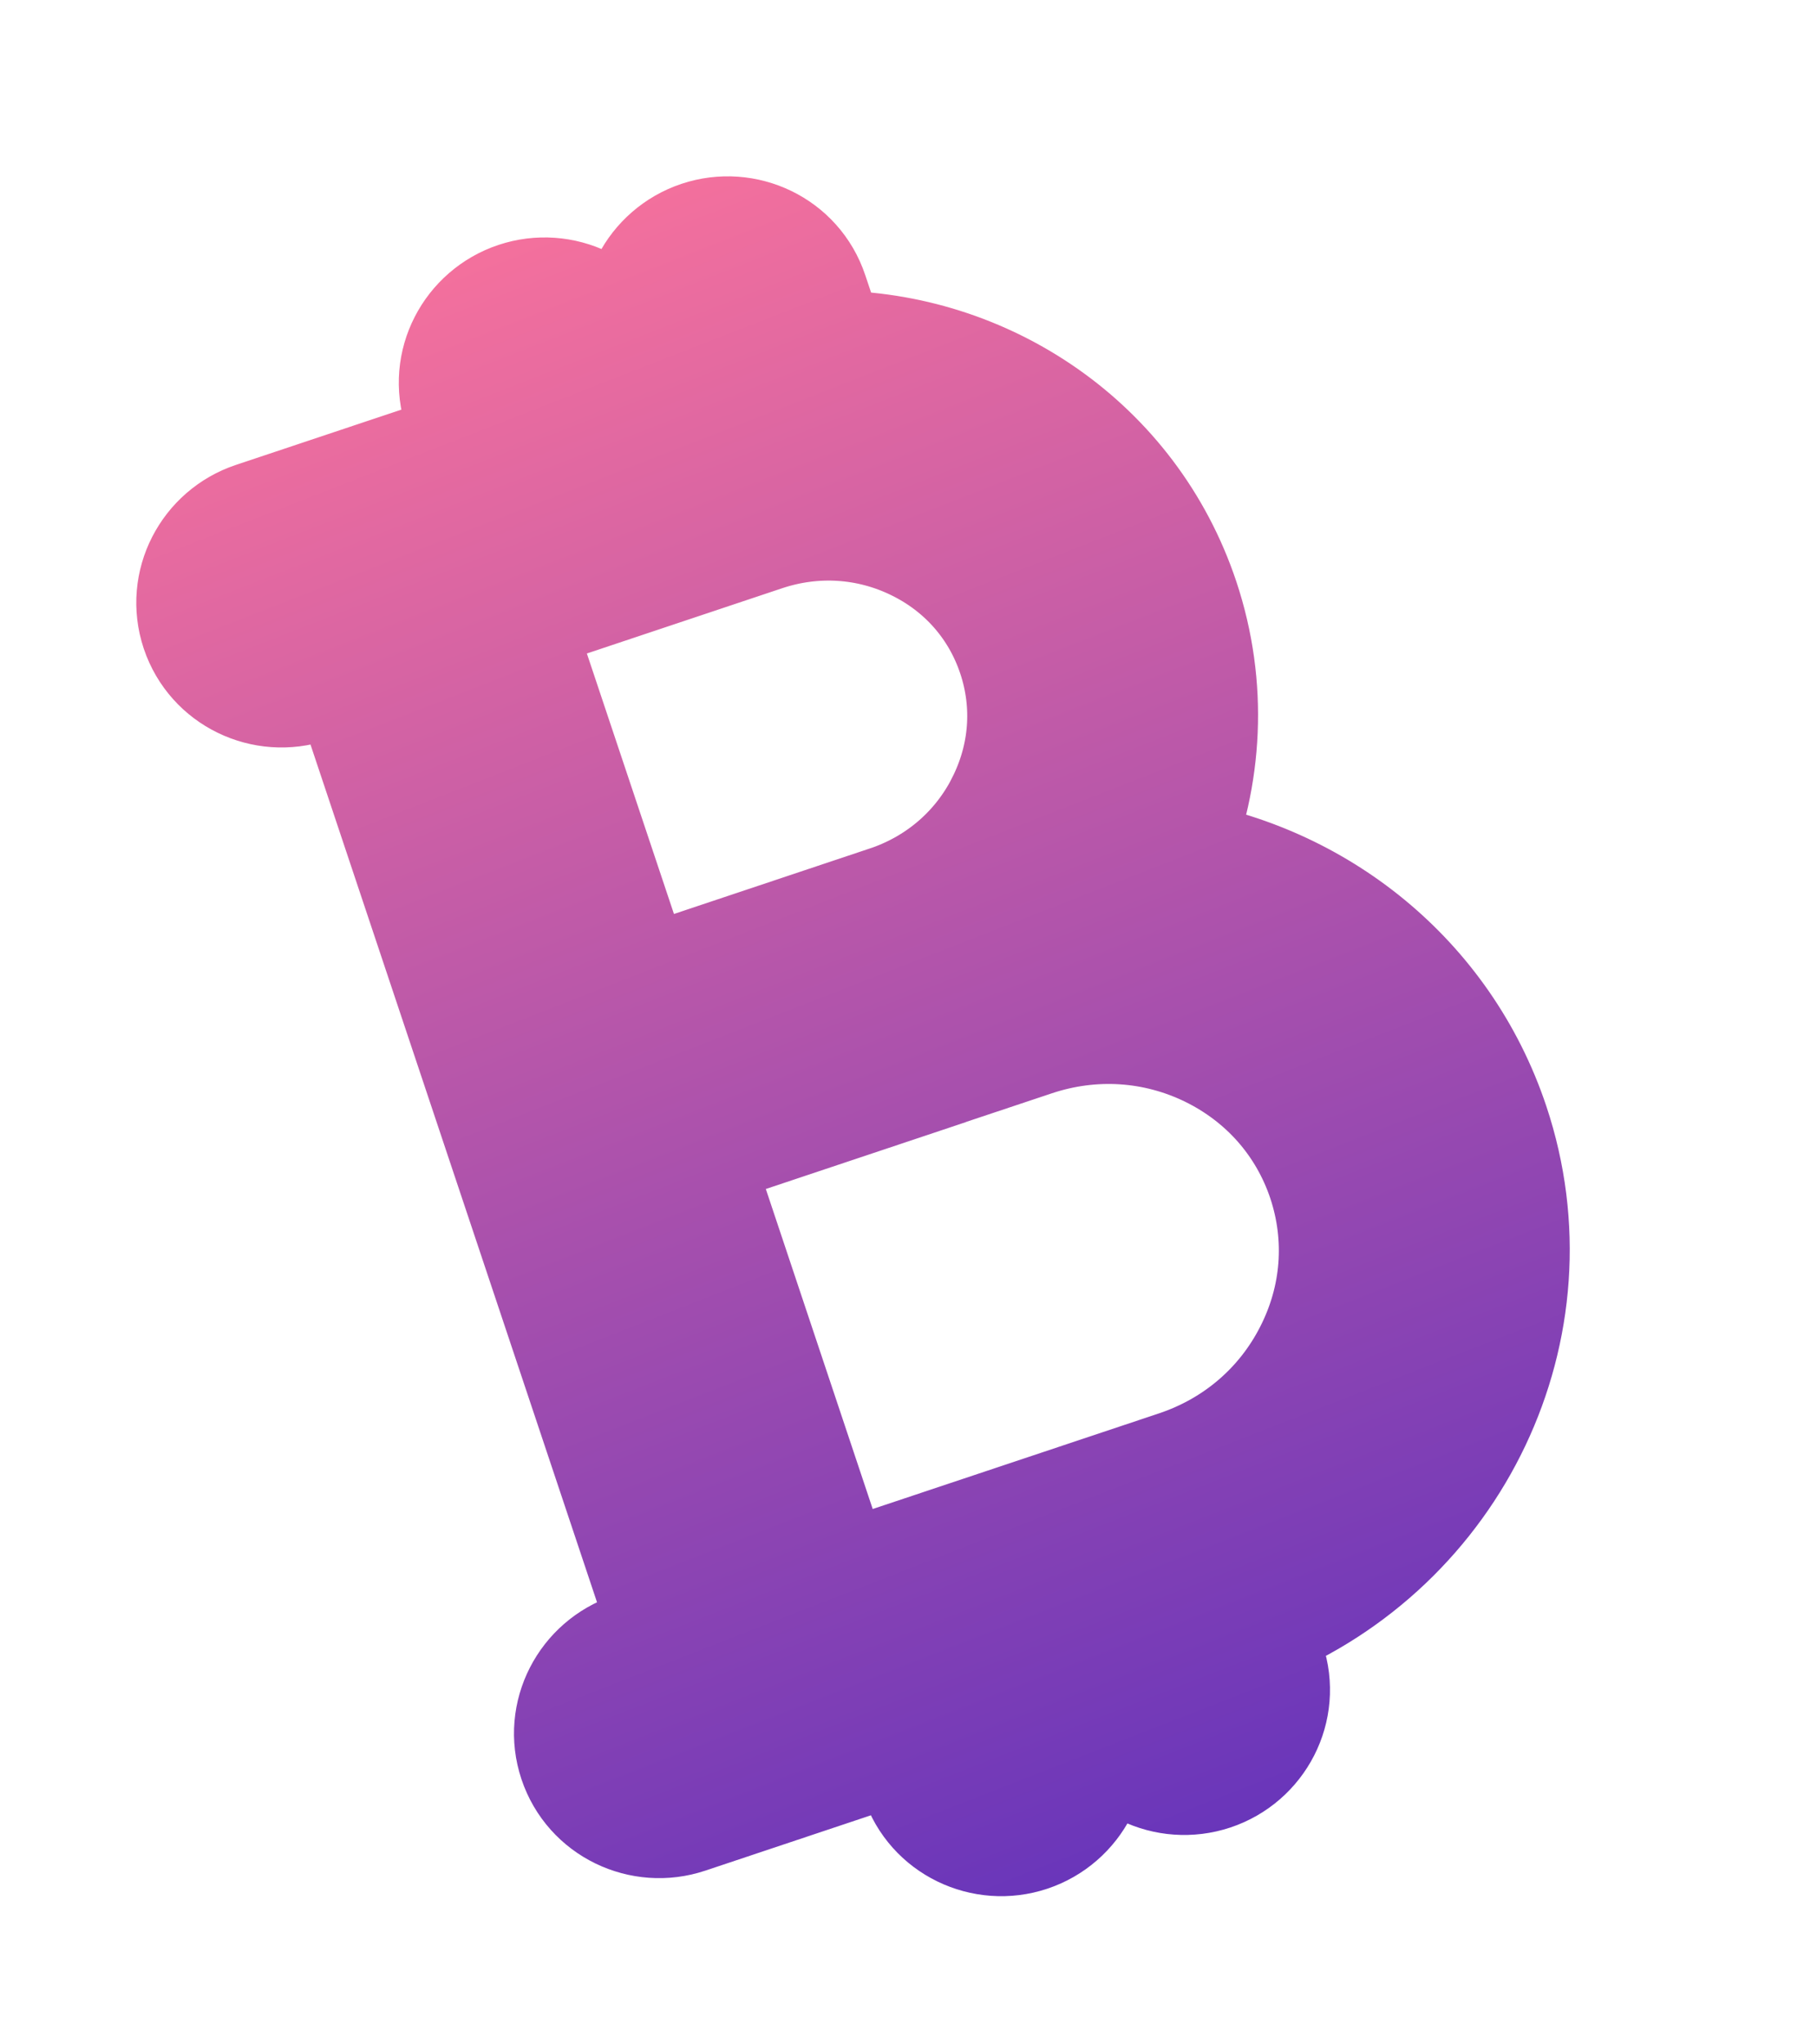<svg width="16" height="18" viewBox="0 0 16 18" fill="none" xmlns="http://www.w3.org/2000/svg">
<path d="M7.847 7.935L5.619 8.68L4.535 5.438L6.729 4.705C7.175 4.556 7.649 4.587 8.065 4.79L8.065 4.79C8.481 4.992 8.786 5.34 8.93 5.772C9.074 6.203 9.039 6.664 8.829 7.076L8.829 7.077C8.624 7.479 8.278 7.782 7.847 7.935ZM2.727 6.041L3.053 5.932L5.887 14.415L5.561 14.523C5.16 14.658 4.928 15.093 5.066 15.507C5.205 15.922 5.652 16.13 6.053 15.996L7.974 15.354L8.078 15.666C8.216 16.08 8.664 16.289 9.065 16.155C9.466 16.021 9.699 15.585 9.56 15.171L9.456 14.859L9.586 14.816L9.69 15.127C9.828 15.542 10.275 15.75 10.677 15.616C11.079 15.482 11.31 15.046 11.171 14.632L11.065 14.315C12.805 13.613 13.74 11.688 13.142 9.897C12.71 8.605 11.597 7.737 10.331 7.536C10.618 6.84 10.668 6.045 10.412 5.277C9.956 3.912 8.677 3.06 7.305 3.058L7.145 2.581L7.145 2.581C7.007 2.167 6.56 1.959 6.159 2.093C5.758 2.227 5.525 2.662 5.664 3.076L5.768 3.389L5.638 3.432L5.534 3.12C5.534 3.12 5.534 3.12 5.534 3.12C5.395 2.705 4.948 2.497 4.547 2.631C4.146 2.765 3.913 3.2 4.052 3.615L4.156 3.927L3.873 4.022L3.873 4.021L3.399 4.179L2.235 4.568C1.834 4.702 1.602 5.137 1.74 5.552C1.879 5.966 2.326 6.175 2.727 6.041ZM11.542 11.909L11.542 11.909C11.298 12.388 10.881 12.746 10.363 12.919L7.369 13.919L6.111 10.153L8.304 9.42C8.321 9.415 8.338 9.409 8.349 9.404L9.104 9.152C9.622 8.979 10.171 9.015 10.655 9.251L10.655 9.251C11.137 9.487 11.492 9.891 11.66 10.392C11.827 10.894 11.787 11.43 11.542 11.909Z" fill="url(#paint0_linear)" stroke="url(#paint1_linear)"/>
<defs>
<linearGradient id="paint0_linear" x1="5.517" y1="0.634" x2="14.061" y2="22.505" gradientUnits="userSpaceOnUse">
<stop stop-color="#FD749B"/>
<stop offset="1" stop-color="#281AC8"/>
</linearGradient>
<linearGradient id="paint1_linear" x1="5.517" y1="0.634" x2="14.061" y2="22.505" gradientUnits="userSpaceOnUse">
<stop stop-color="#FD749B"/>
<stop offset="1" stop-color="#281AC8"/>
</linearGradient>
</defs>
</svg>
